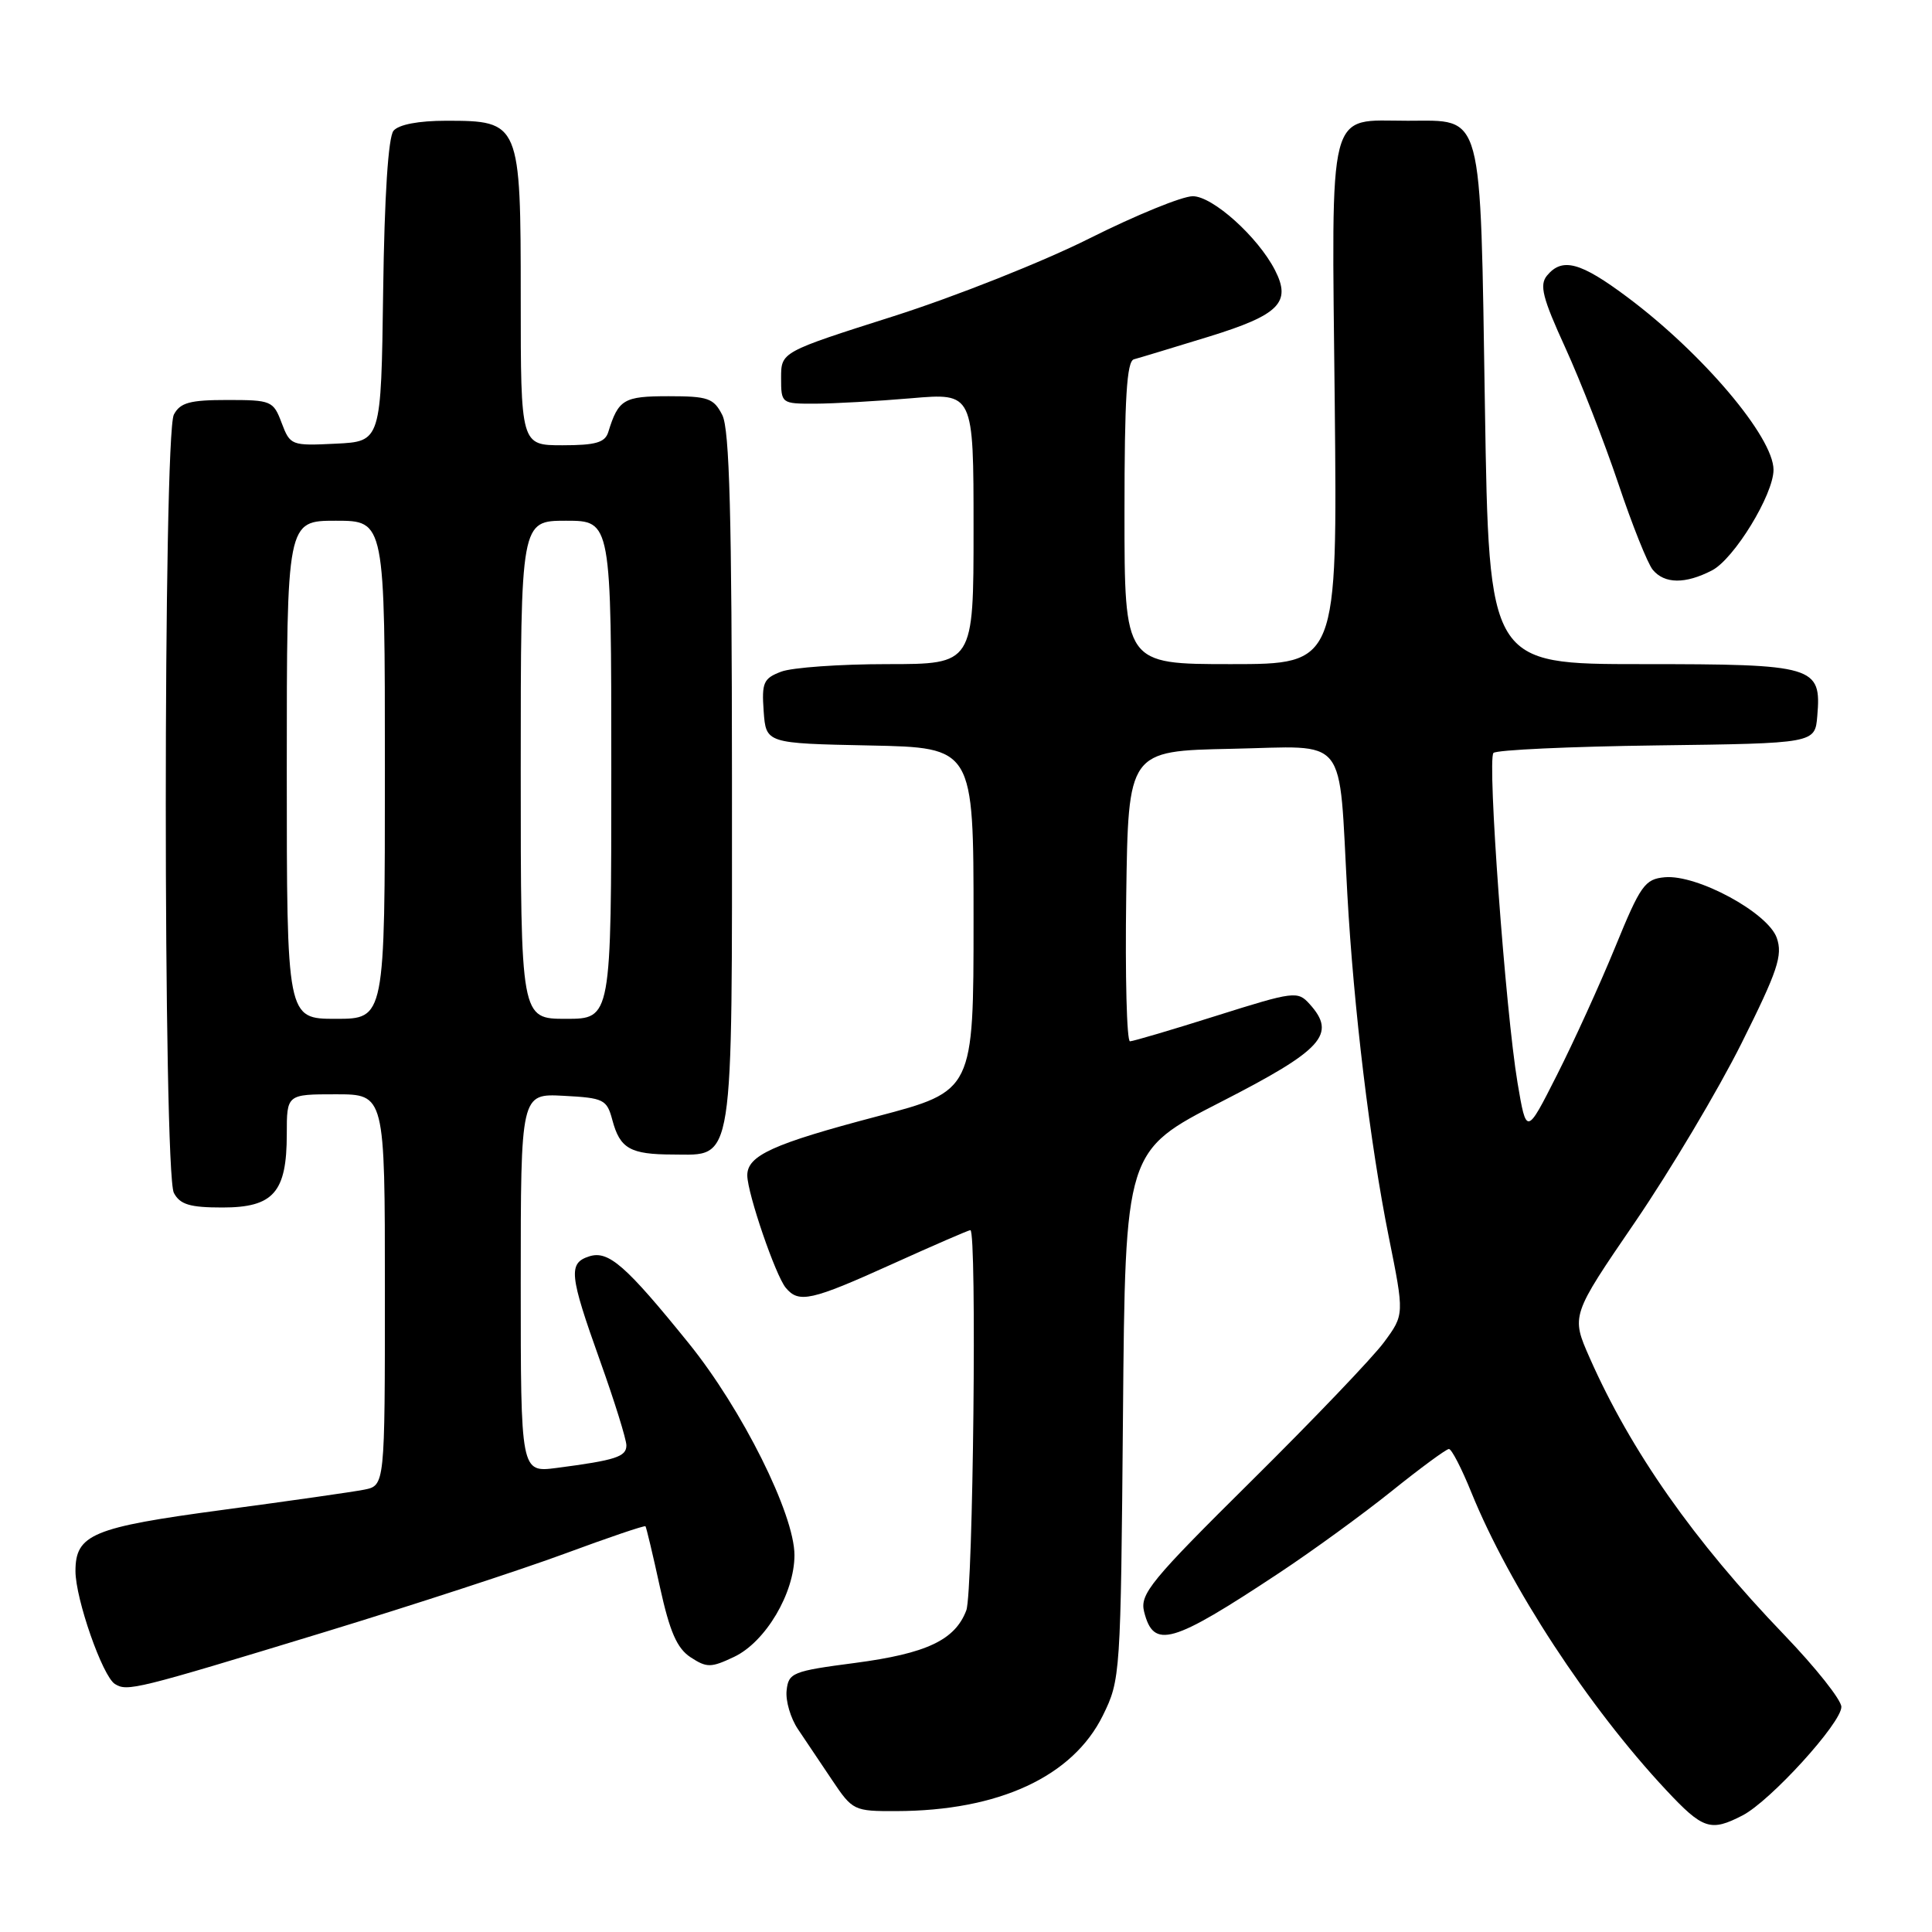 <?xml version="1.0" encoding="UTF-8" standalone="no"?>
<!DOCTYPE svg PUBLIC "-//W3C//DTD SVG 1.1//EN" "http://www.w3.org/Graphics/SVG/1.1/DTD/svg11.dtd" >
<svg xmlns="http://www.w3.org/2000/svg" xmlns:xlink="http://www.w3.org/1999/xlink" version="1.1" viewBox="0 0 256 256">
 <g >
 <path fill="currentColor"
d=" M 230.90 240.55 C 234.59 238.64 244.00 228.30 243.99 226.17 C 243.99 225.25 240.59 220.97 236.44 216.65 C 224.45 204.18 216.11 192.30 210.64 179.92 C 208.17 174.33 208.17 174.33 216.66 161.92 C 221.32 155.09 227.67 144.43 230.76 138.24 C 235.57 128.61 236.24 126.59 235.43 124.27 C 234.25 120.93 224.89 115.86 220.60 116.24 C 217.95 116.48 217.38 117.28 214.02 125.50 C 211.99 130.45 208.51 138.09 206.29 142.47 C 202.26 150.44 202.26 150.44 201.08 143.47 C 199.49 133.97 197.05 100.67 197.89 99.77 C 198.26 99.37 208.00 98.92 219.53 98.77 C 240.50 98.50 240.50 98.50 240.80 94.87 C 241.36 88.25 240.51 88.00 217.58 88.00 C 197.30 88.00 197.30 88.00 196.76 53.95 C 196.13 14.14 196.63 16.00 186.54 16.00 C 175.78 16.00 176.44 13.44 176.86 53.42 C 177.21 88.00 177.21 88.00 163.11 88.00 C 149.00 88.00 149.00 88.00 149.00 67.97 C 149.00 52.78 149.30 47.86 150.25 47.61 C 150.94 47.43 155.41 46.07 160.20 44.60 C 169.52 41.72 171.14 40.08 168.94 35.79 C 166.68 31.39 160.69 26.00 158.05 26.00 C 156.65 26.00 150.51 28.51 144.40 31.57 C 138.30 34.64 126.60 39.29 118.40 41.90 C 103.50 46.64 103.50 46.64 103.50 50.07 C 103.50 53.47 103.54 53.50 108.00 53.49 C 110.47 53.48 116.21 53.16 120.75 52.77 C 129.00 52.06 129.00 52.06 129.00 70.03 C 129.00 88.00 129.00 88.00 117.57 88.00 C 111.28 88.00 104.95 88.45 103.51 89.00 C 101.16 89.89 100.92 90.45 101.19 94.25 C 101.50 98.50 101.50 98.50 115.25 98.78 C 129.00 99.06 129.00 99.06 129.00 121.81 C 129.00 144.56 129.00 144.56 116.25 147.92 C 102.39 151.57 98.99 153.12 99.02 155.77 C 99.06 158.20 102.76 169.01 104.12 170.64 C 105.84 172.72 107.47 172.36 118.21 167.50 C 123.69 165.02 128.35 163.00 128.58 163.00 C 129.46 163.00 128.95 211.00 128.04 213.38 C 126.55 217.32 122.77 219.10 113.28 220.35 C 105.01 221.43 104.48 221.65 104.23 224.00 C 104.08 225.38 104.76 227.68 105.73 229.12 C 106.70 230.55 108.74 233.59 110.26 235.87 C 112.97 239.91 113.14 240.00 118.76 239.98 C 132.34 239.95 142.14 235.41 146.13 227.32 C 148.47 222.57 148.50 222.01 148.80 187.50 C 149.10 152.50 149.10 152.50 161.80 146.00 C 175.30 139.09 177.15 137.04 173.52 133.03 C 171.95 131.29 171.47 131.35 161.19 134.59 C 155.31 136.45 150.15 137.97 149.73 137.98 C 149.30 137.99 149.08 129.34 149.23 118.75 C 149.50 99.50 149.50 99.50 163.18 99.22 C 178.86 98.90 177.34 97.00 178.53 118.50 C 179.37 133.62 181.53 151.50 184.01 163.85 C 186.09 174.19 186.09 174.19 183.39 177.85 C 181.91 179.86 174.00 188.13 165.82 196.23 C 152.47 209.45 151.02 211.22 151.60 213.56 C 152.86 218.55 155.21 217.88 169.50 208.42 C 173.90 205.51 180.62 200.62 184.43 197.56 C 188.24 194.50 191.64 192.00 191.99 192.00 C 192.35 192.00 193.68 194.59 194.96 197.75 C 200.01 210.18 210.47 226.18 220.77 237.19 C 225.65 242.41 226.66 242.74 230.90 240.55 Z  M 43.00 216.26 C 54.83 212.65 69.18 207.96 74.91 205.84 C 80.64 203.72 85.41 202.10 85.53 202.24 C 85.64 202.38 86.51 206.00 87.44 210.28 C 88.75 216.23 89.70 218.41 91.51 219.60 C 93.66 221.00 94.20 221.00 97.28 219.54 C 101.44 217.56 105.27 211.11 105.27 206.06 C 105.27 200.64 98.32 186.72 91.27 178.00 C 82.91 167.66 80.63 165.67 78.09 166.47 C 75.27 167.37 75.43 168.90 79.50 180.29 C 81.43 185.68 83.00 190.73 83.00 191.52 C 83.00 193.03 81.57 193.49 73.75 194.51 C 69.00 195.12 69.00 195.12 69.00 170.01 C 69.00 144.90 69.00 144.90 74.68 145.20 C 80.01 145.48 80.41 145.68 81.14 148.41 C 82.15 152.20 83.50 152.97 89.19 152.98 C 97.33 153.01 97.00 155.12 96.99 103.03 C 96.97 68.33 96.67 56.91 95.71 55.00 C 94.57 52.76 93.83 52.50 88.58 52.50 C 82.64 52.50 81.94 52.91 80.60 57.25 C 80.17 58.64 78.93 59.00 74.53 59.00 C 69.00 59.00 69.00 59.00 69.00 39.50 C 69.00 16.22 68.91 16.00 59.12 16.00 C 55.46 16.00 52.83 16.50 52.14 17.33 C 51.45 18.17 50.94 25.94 50.77 38.58 C 50.50 58.50 50.50 58.50 44.48 58.79 C 38.60 59.08 38.45 59.02 37.32 56.04 C 36.22 53.11 35.95 53.00 30.12 53.00 C 25.16 53.00 23.88 53.35 23.04 54.93 C 21.61 57.59 21.61 155.41 23.04 158.07 C 23.86 159.61 25.16 160.00 29.48 160.00 C 36.24 160.00 38.00 157.99 38.00 150.28 C 38.00 145.00 38.00 145.00 44.50 145.00 C 51.00 145.00 51.00 145.00 51.00 170.92 C 51.00 196.84 51.00 196.84 48.25 197.39 C 46.74 197.69 38.30 198.89 29.50 200.07 C 12.25 202.38 10.00 203.31 10.00 208.18 C 10.00 211.86 13.59 222.13 15.23 223.14 C 16.88 224.16 17.92 223.91 43.00 216.26 Z  M 226.85 75.58 C 229.78 74.06 235.00 65.53 235.00 62.25 C 235.00 57.92 225.60 46.82 215.64 39.38 C 209.41 34.72 207.01 34.08 204.99 36.51 C 203.96 37.76 204.38 39.45 207.41 46.07 C 209.43 50.50 212.59 58.59 214.43 64.06 C 216.26 69.53 218.32 74.68 219.00 75.50 C 220.56 77.38 223.31 77.41 226.85 75.58 Z  M 38.00 102.00 C 38.00 69.00 38.00 69.00 44.50 69.00 C 51.00 69.00 51.00 69.00 51.00 102.00 C 51.00 135.00 51.00 135.00 44.50 135.00 C 38.00 135.00 38.00 135.00 38.00 102.00 Z  M 69.00 102.00 C 69.00 69.00 69.00 69.00 75.00 69.00 C 81.00 69.00 81.00 69.00 81.00 102.00 C 81.00 135.00 81.00 135.00 75.00 135.00 C 69.00 135.00 69.00 135.00 69.00 102.00 Z "/>
</g>
</svg>